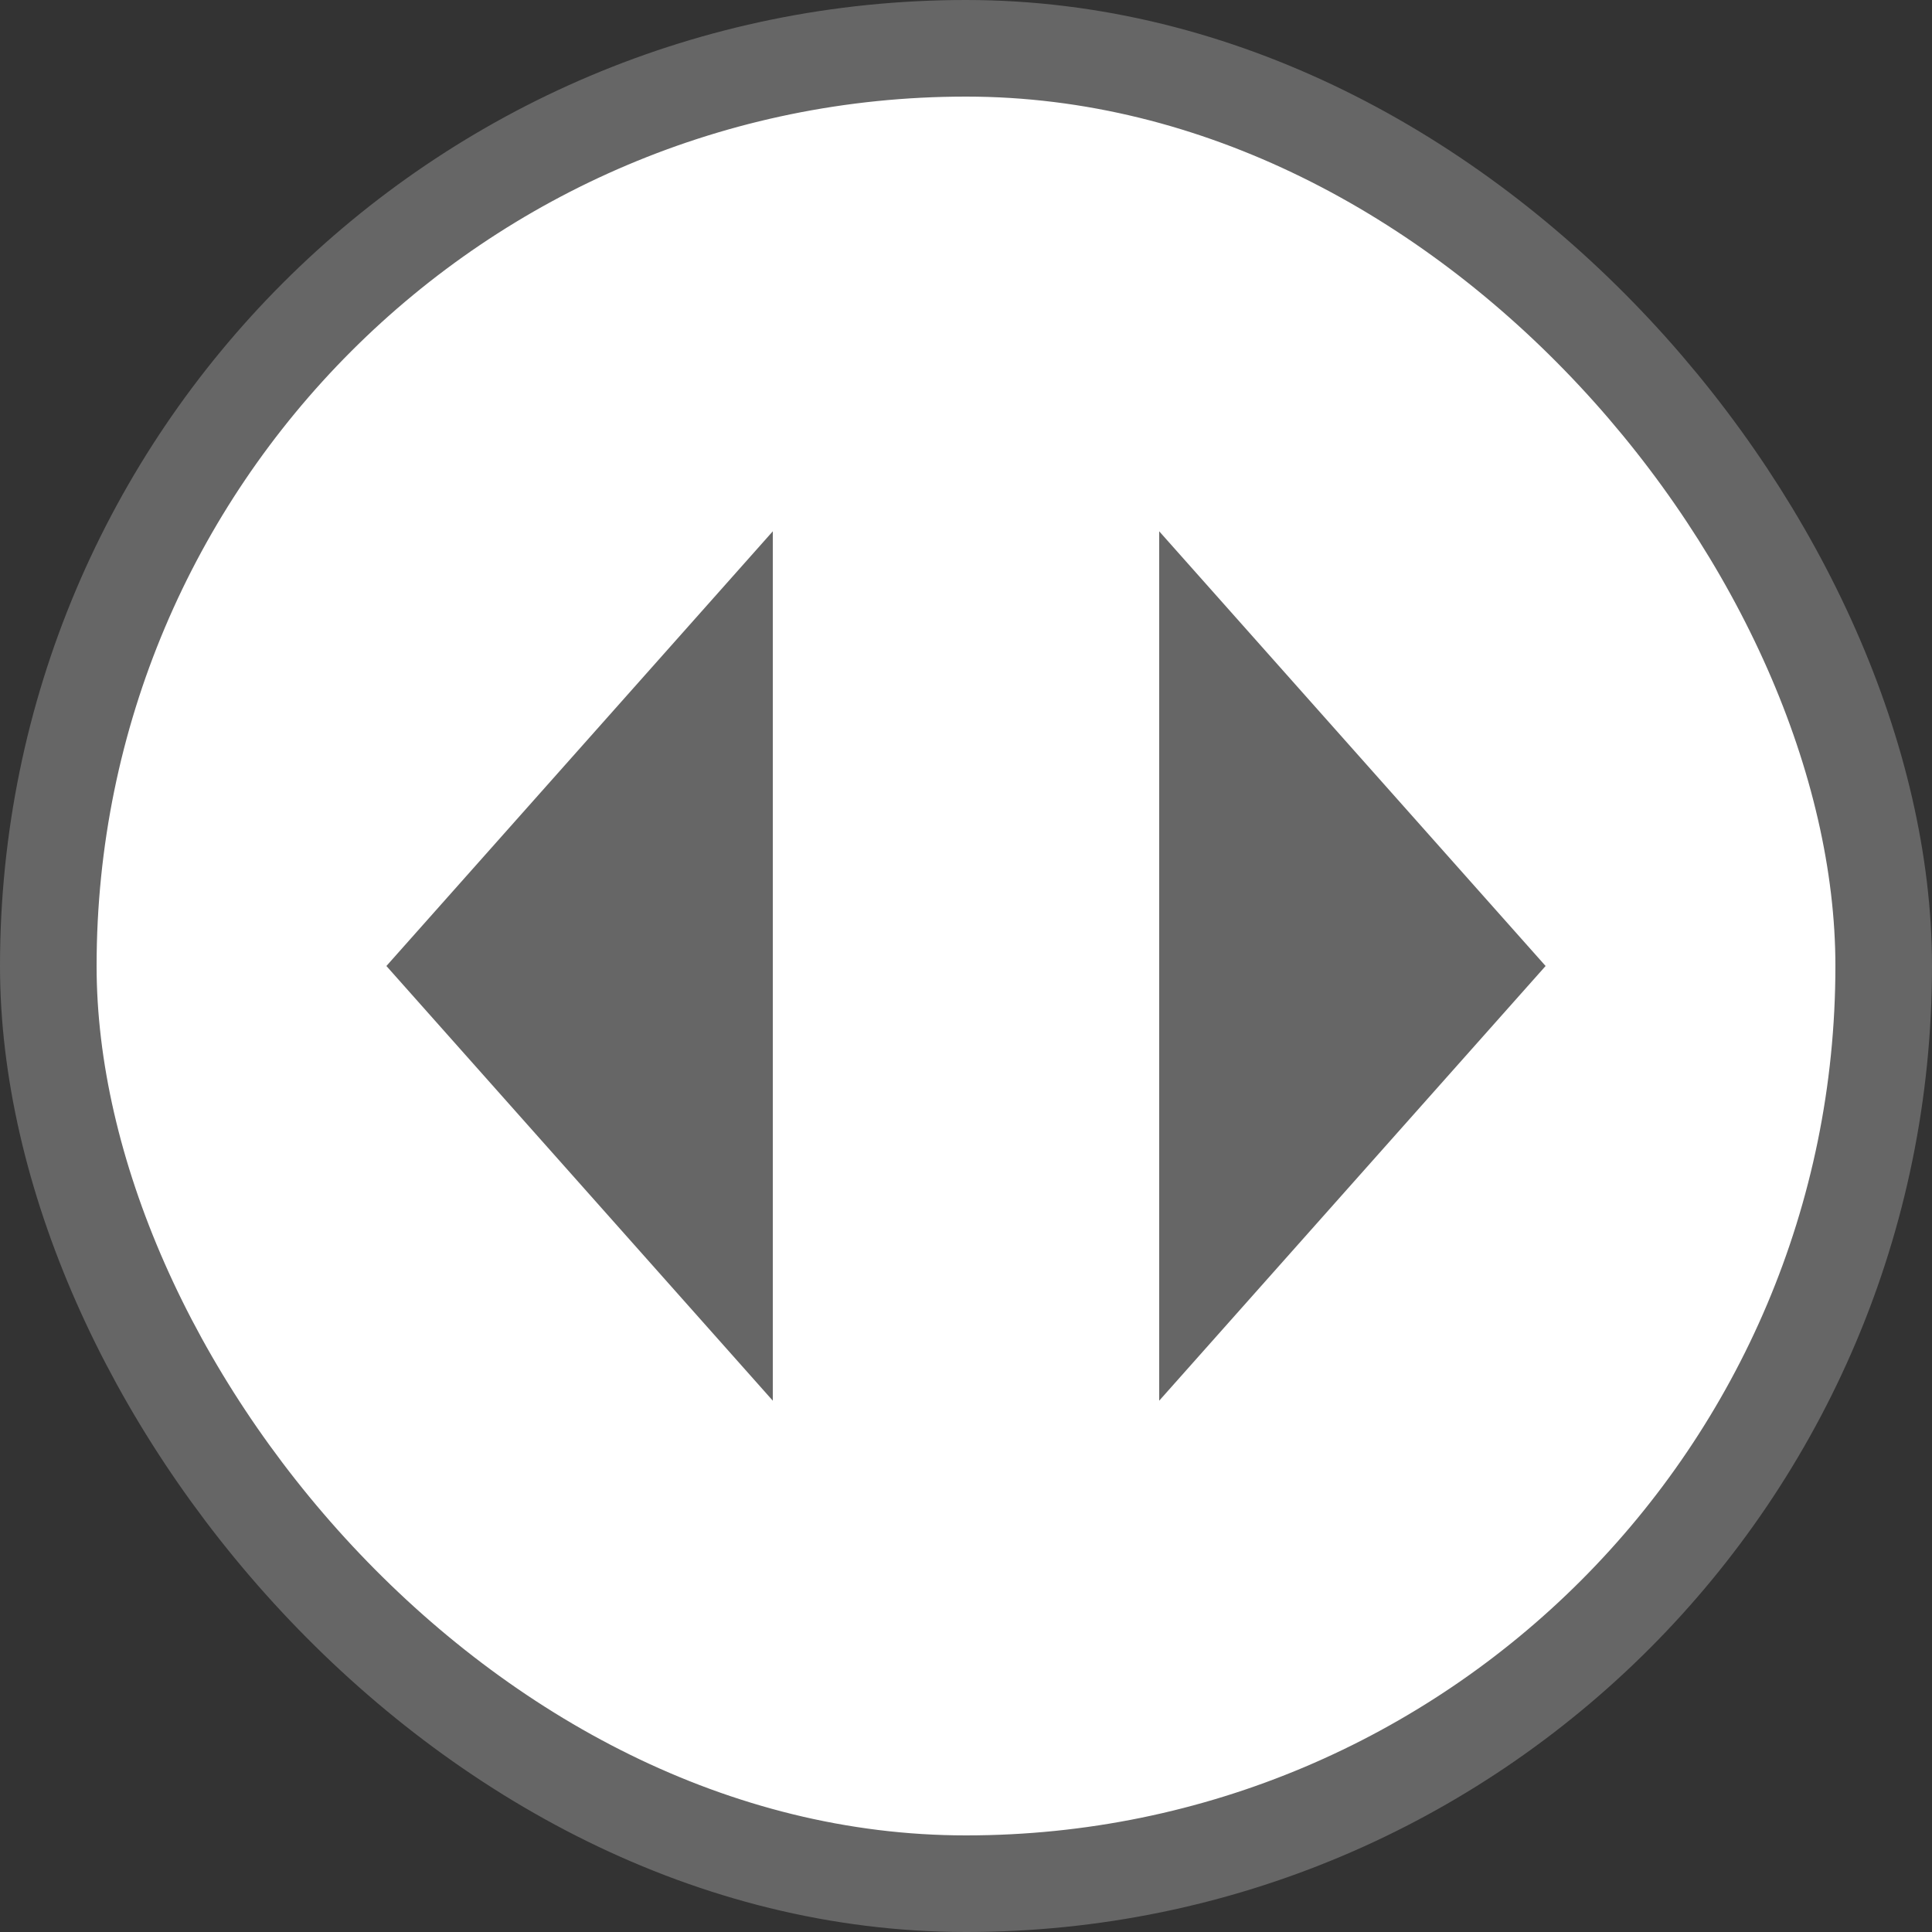 <svg width="40" height="40" fill="none" xmlns="http://www.w3.org/2000/svg"><rect width="100%" height="100%" fill="#333333" stroke="none"/><rect x="1" y="1" width="38" height="38" rx="19" fill="#fff"/><path d="m16 11-8 9 8 9V11Zm16 9-8-9v18l8-9Z" fill="#666"/><rect x="1" y="1" width="38" height="38" rx="19" stroke="#666" stroke-width="2"/></svg>